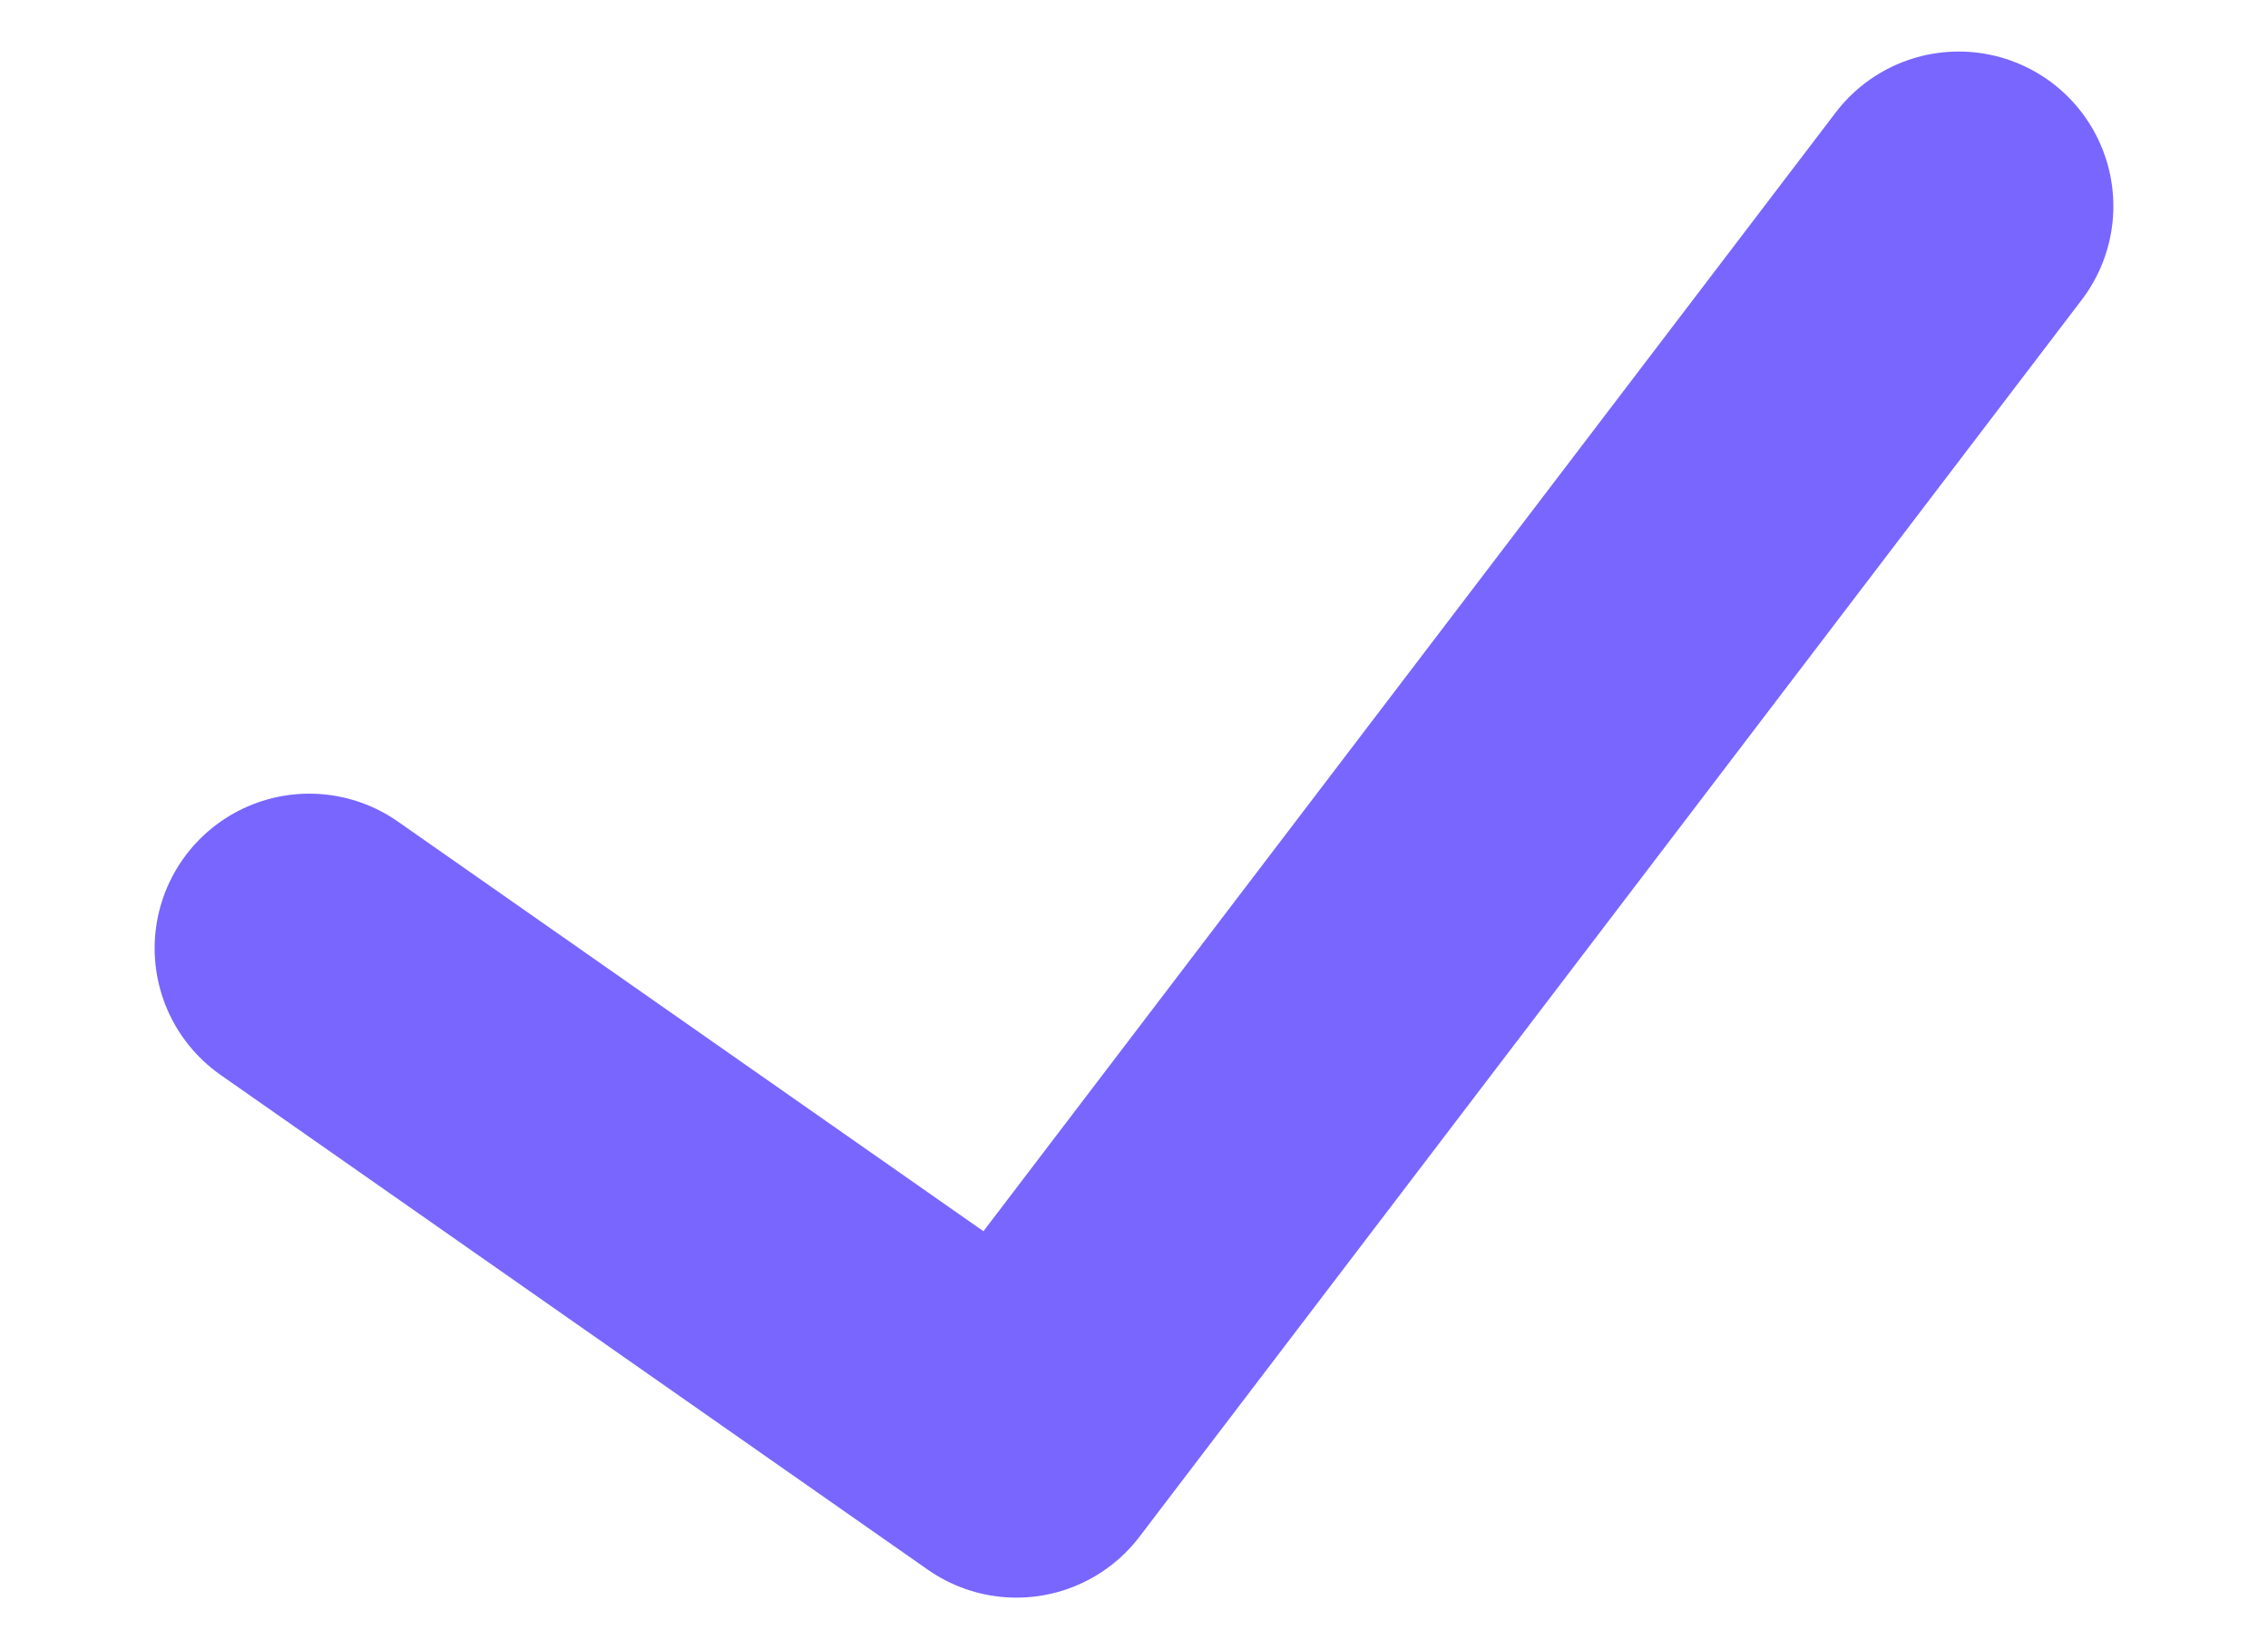 <svg width="11" height="8" viewBox="0 0 11 8" fill="none" xmlns="http://www.w3.org/2000/svg">
    <path d="M1.5 4.6L4.93 7L9.5 1" stroke="#7966FF" stroke-width="1.5" stroke-linecap="round" stroke-linejoin="round"/>
</svg>
